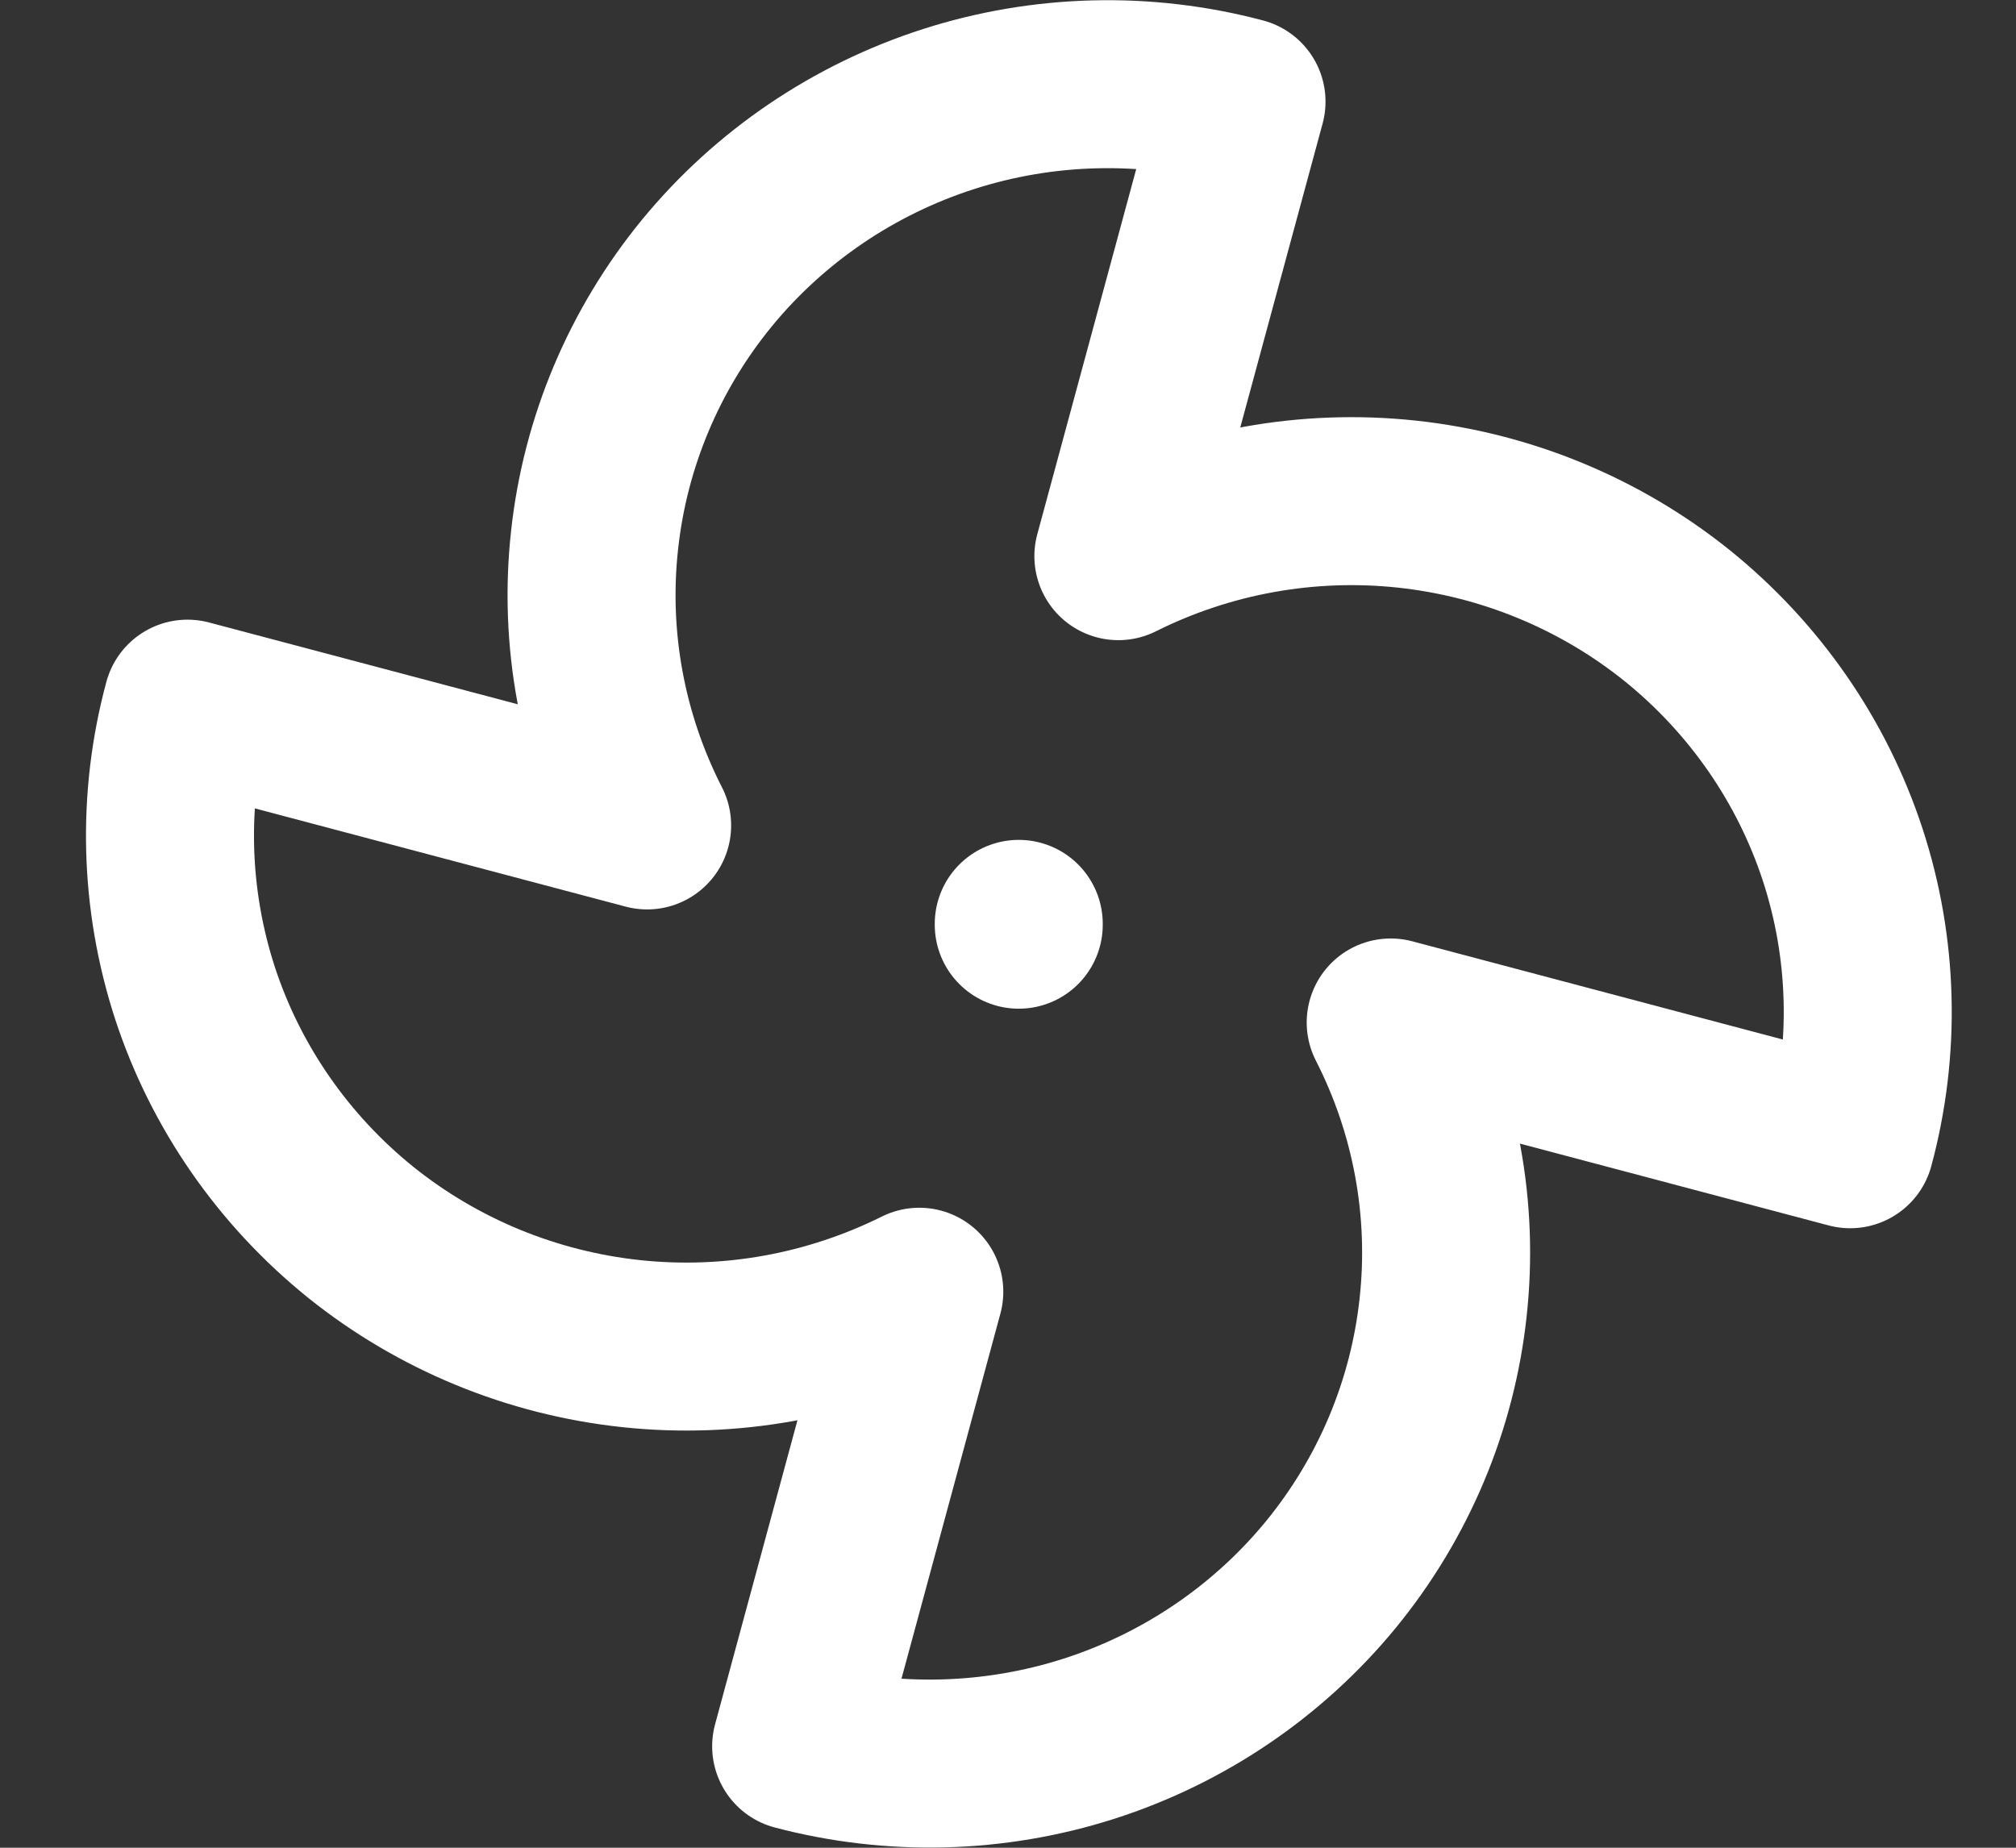 <svg xmlns="http://www.w3.org/2000/svg" width="12" height="11" viewBox="0 0 12 11" fill="none">
<rect x="0" y="0" width="12" height="11" fill="#333333" stroke="none"/>
<path d="M5.472 7.69C4.942 7.954 4.346 8.062 3.757 7.999C3.167 7.936 2.608 7.706 2.147 7.336C1.687 6.965 1.344 6.471 1.161 5.913C0.979 5.354 0.963 4.756 1.116 4.189L3.852 4.914C3.584 4.39 3.475 3.8 3.539 3.217C3.602 2.633 3.835 2.08 4.209 1.624C4.583 1.169 5.083 0.83 5.647 0.649C6.212 0.468 6.817 0.453 7.39 0.605L6.657 3.311C7.187 3.046 7.783 2.938 8.373 3.001C8.962 3.064 9.521 3.294 9.982 3.664C10.442 4.035 10.785 4.529 10.968 5.087C11.151 5.646 11.166 6.245 11.013 6.812L8.278 6.087C8.545 6.61 8.654 7.2 8.59 7.783C8.527 8.367 8.294 8.92 7.92 9.376C7.546 9.831 7.046 10.17 6.482 10.351C5.917 10.532 5.312 10.547 4.739 10.396L5.472 7.69Z" stroke="white" stroke-linecap="round" stroke-linejoin="round"/>
<path d="M6.064 5.5V5.505" stroke="white" stroke-linecap="round" stroke-linejoin="round"/>
</svg>